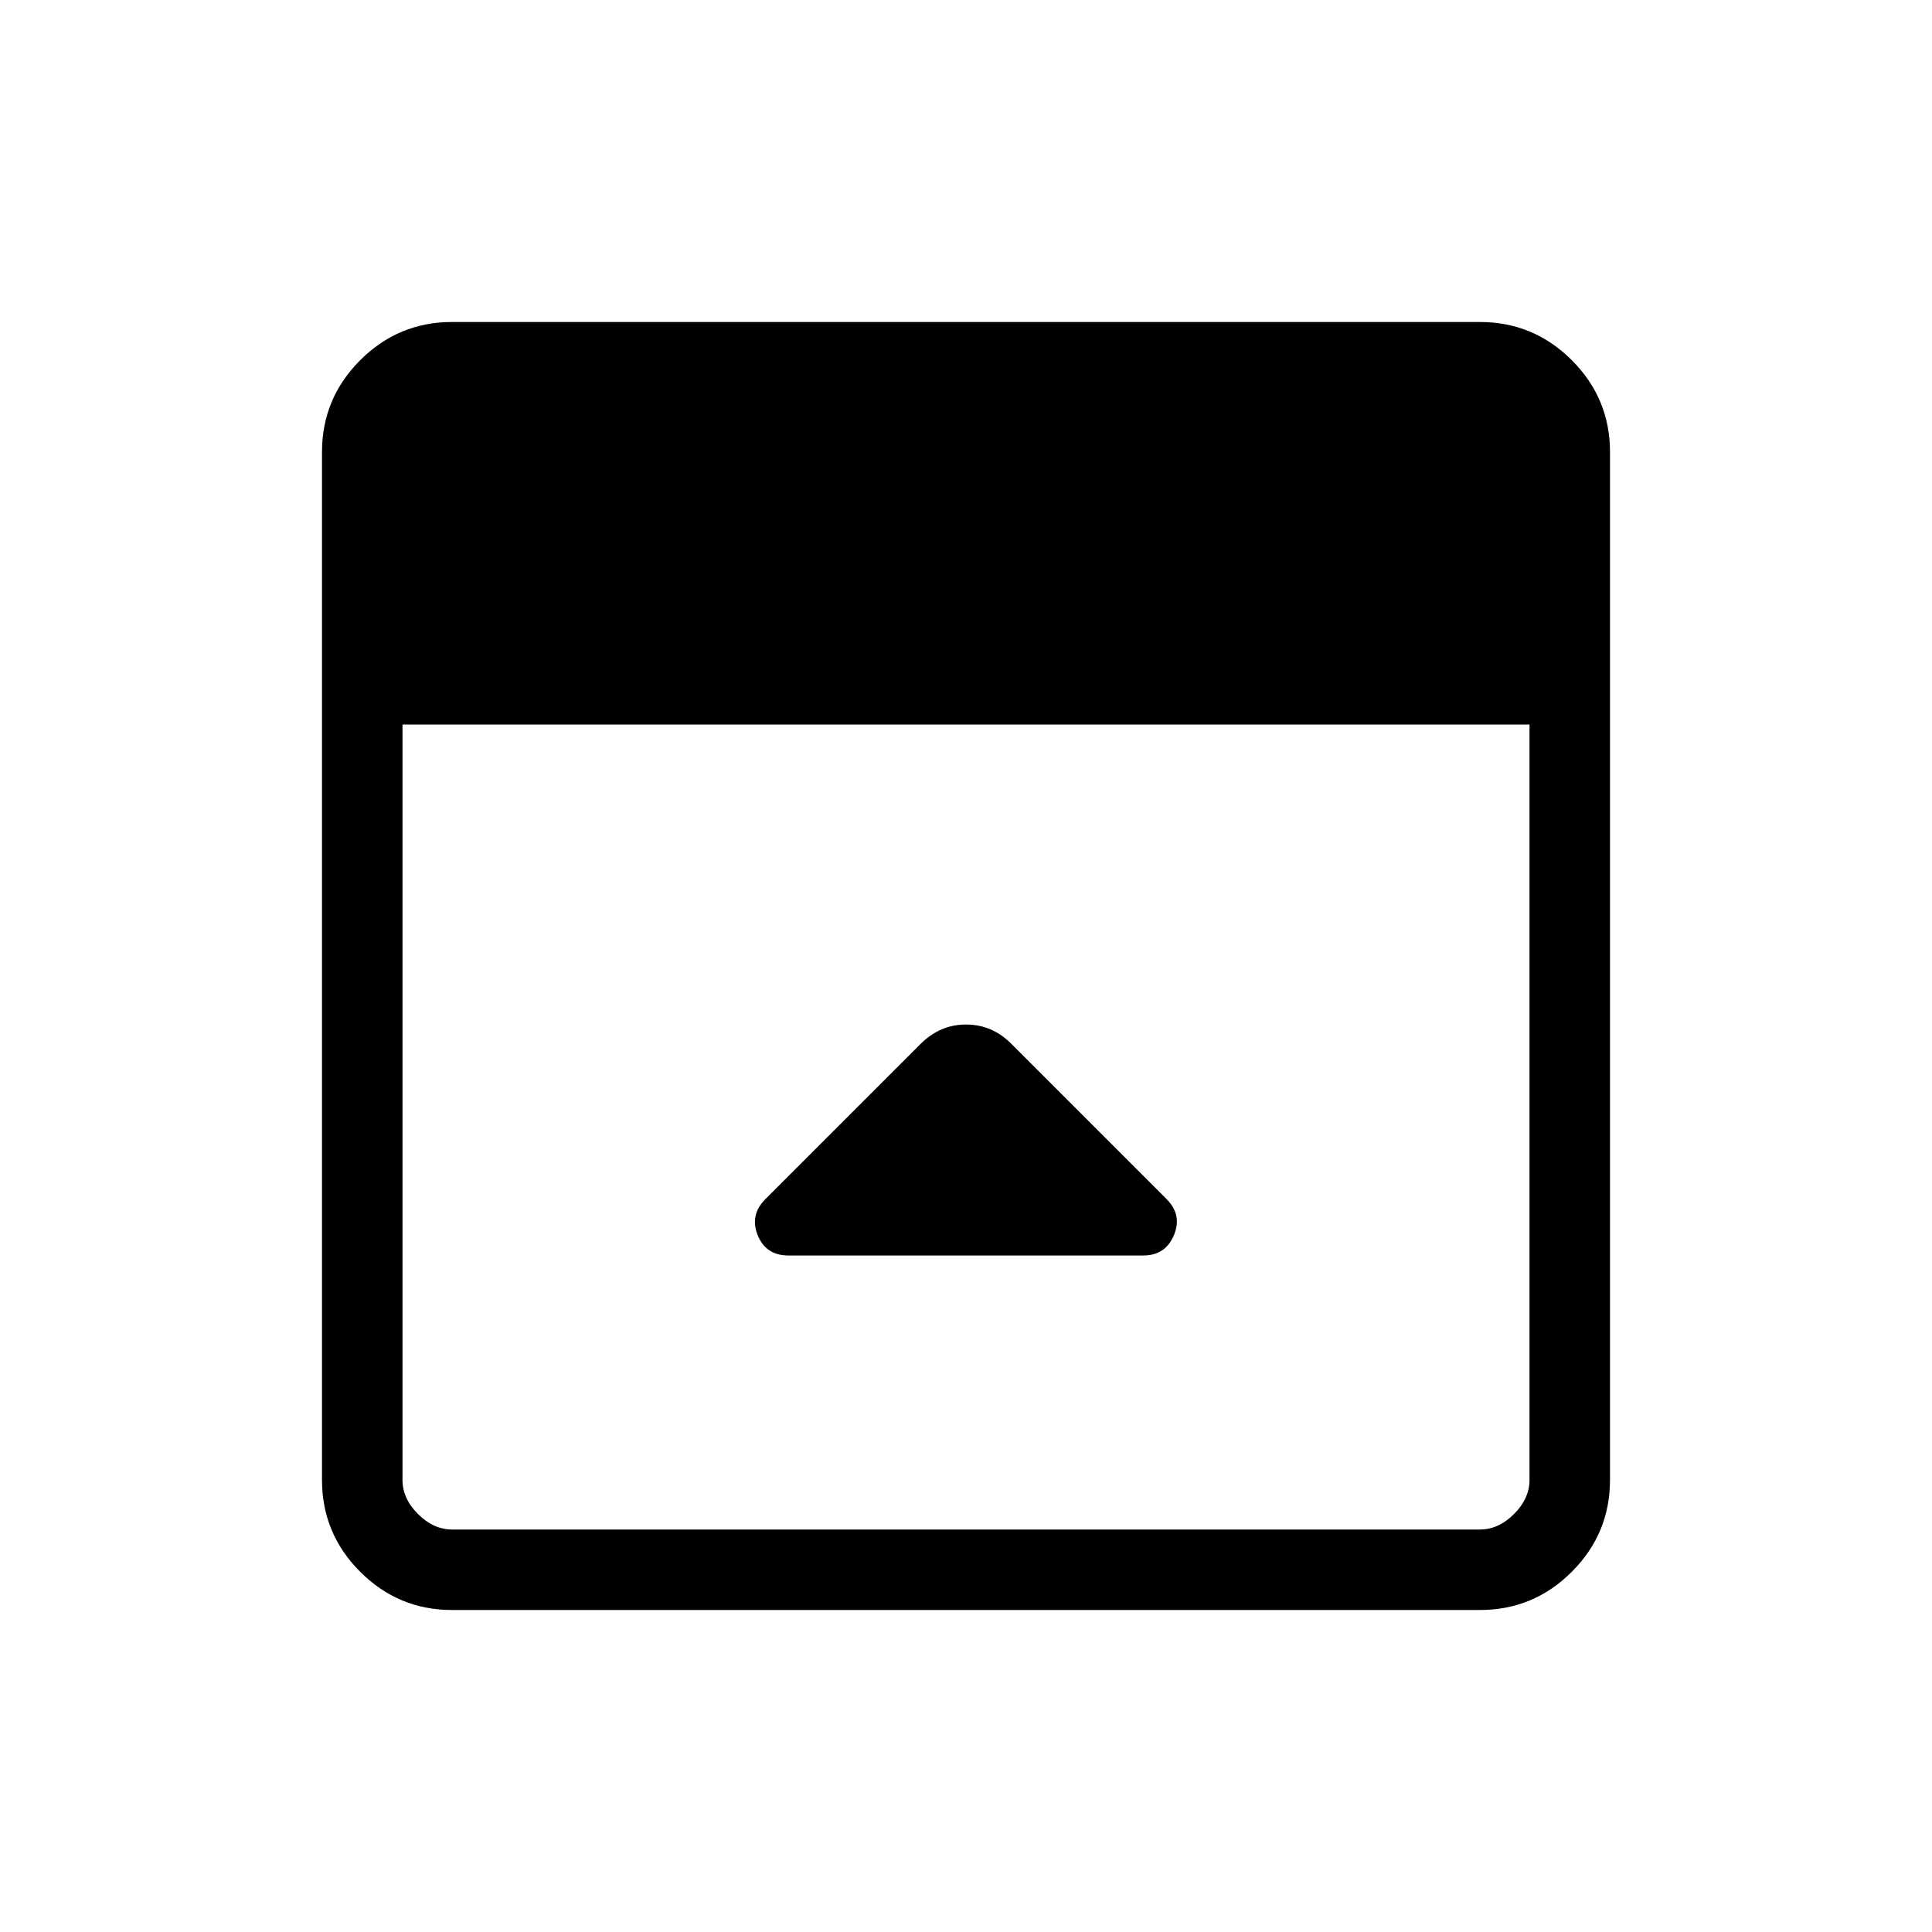 <svg xmlns="http://www.w3.org/2000/svg" height="24" viewBox="0 96 960 960" width="24"><path d="m457.385 614.769-77.06 77.06q-7.864 7.864-3.825 17.94 4.038 10.077 15.346 10.077h176.217q11.014 0 15.245-10.077 4.231-10.076-3.654-17.961l-77.269-77.269q-9.462-9.462-22.385-9.462-12.923 0-22.615 9.692ZM224.615 896q-26.654 0-45.634-18.981Q160 858.039 160 831.385v-510.77q0-26.654 18.981-45.634Q197.961 256 224.615 256h510.77q26.654 0 45.634 18.981Q800 293.961 800 320.615v510.77q0 26.654-18.981 45.634Q762.039 896 735.385 896h-510.77ZM200 456v375.385q0 9.23 7.692 16.923Q215.385 856 224.615 856h510.77q9.23 0 16.923-7.692Q760 840.615 760 831.385V456H200Z"/></svg>